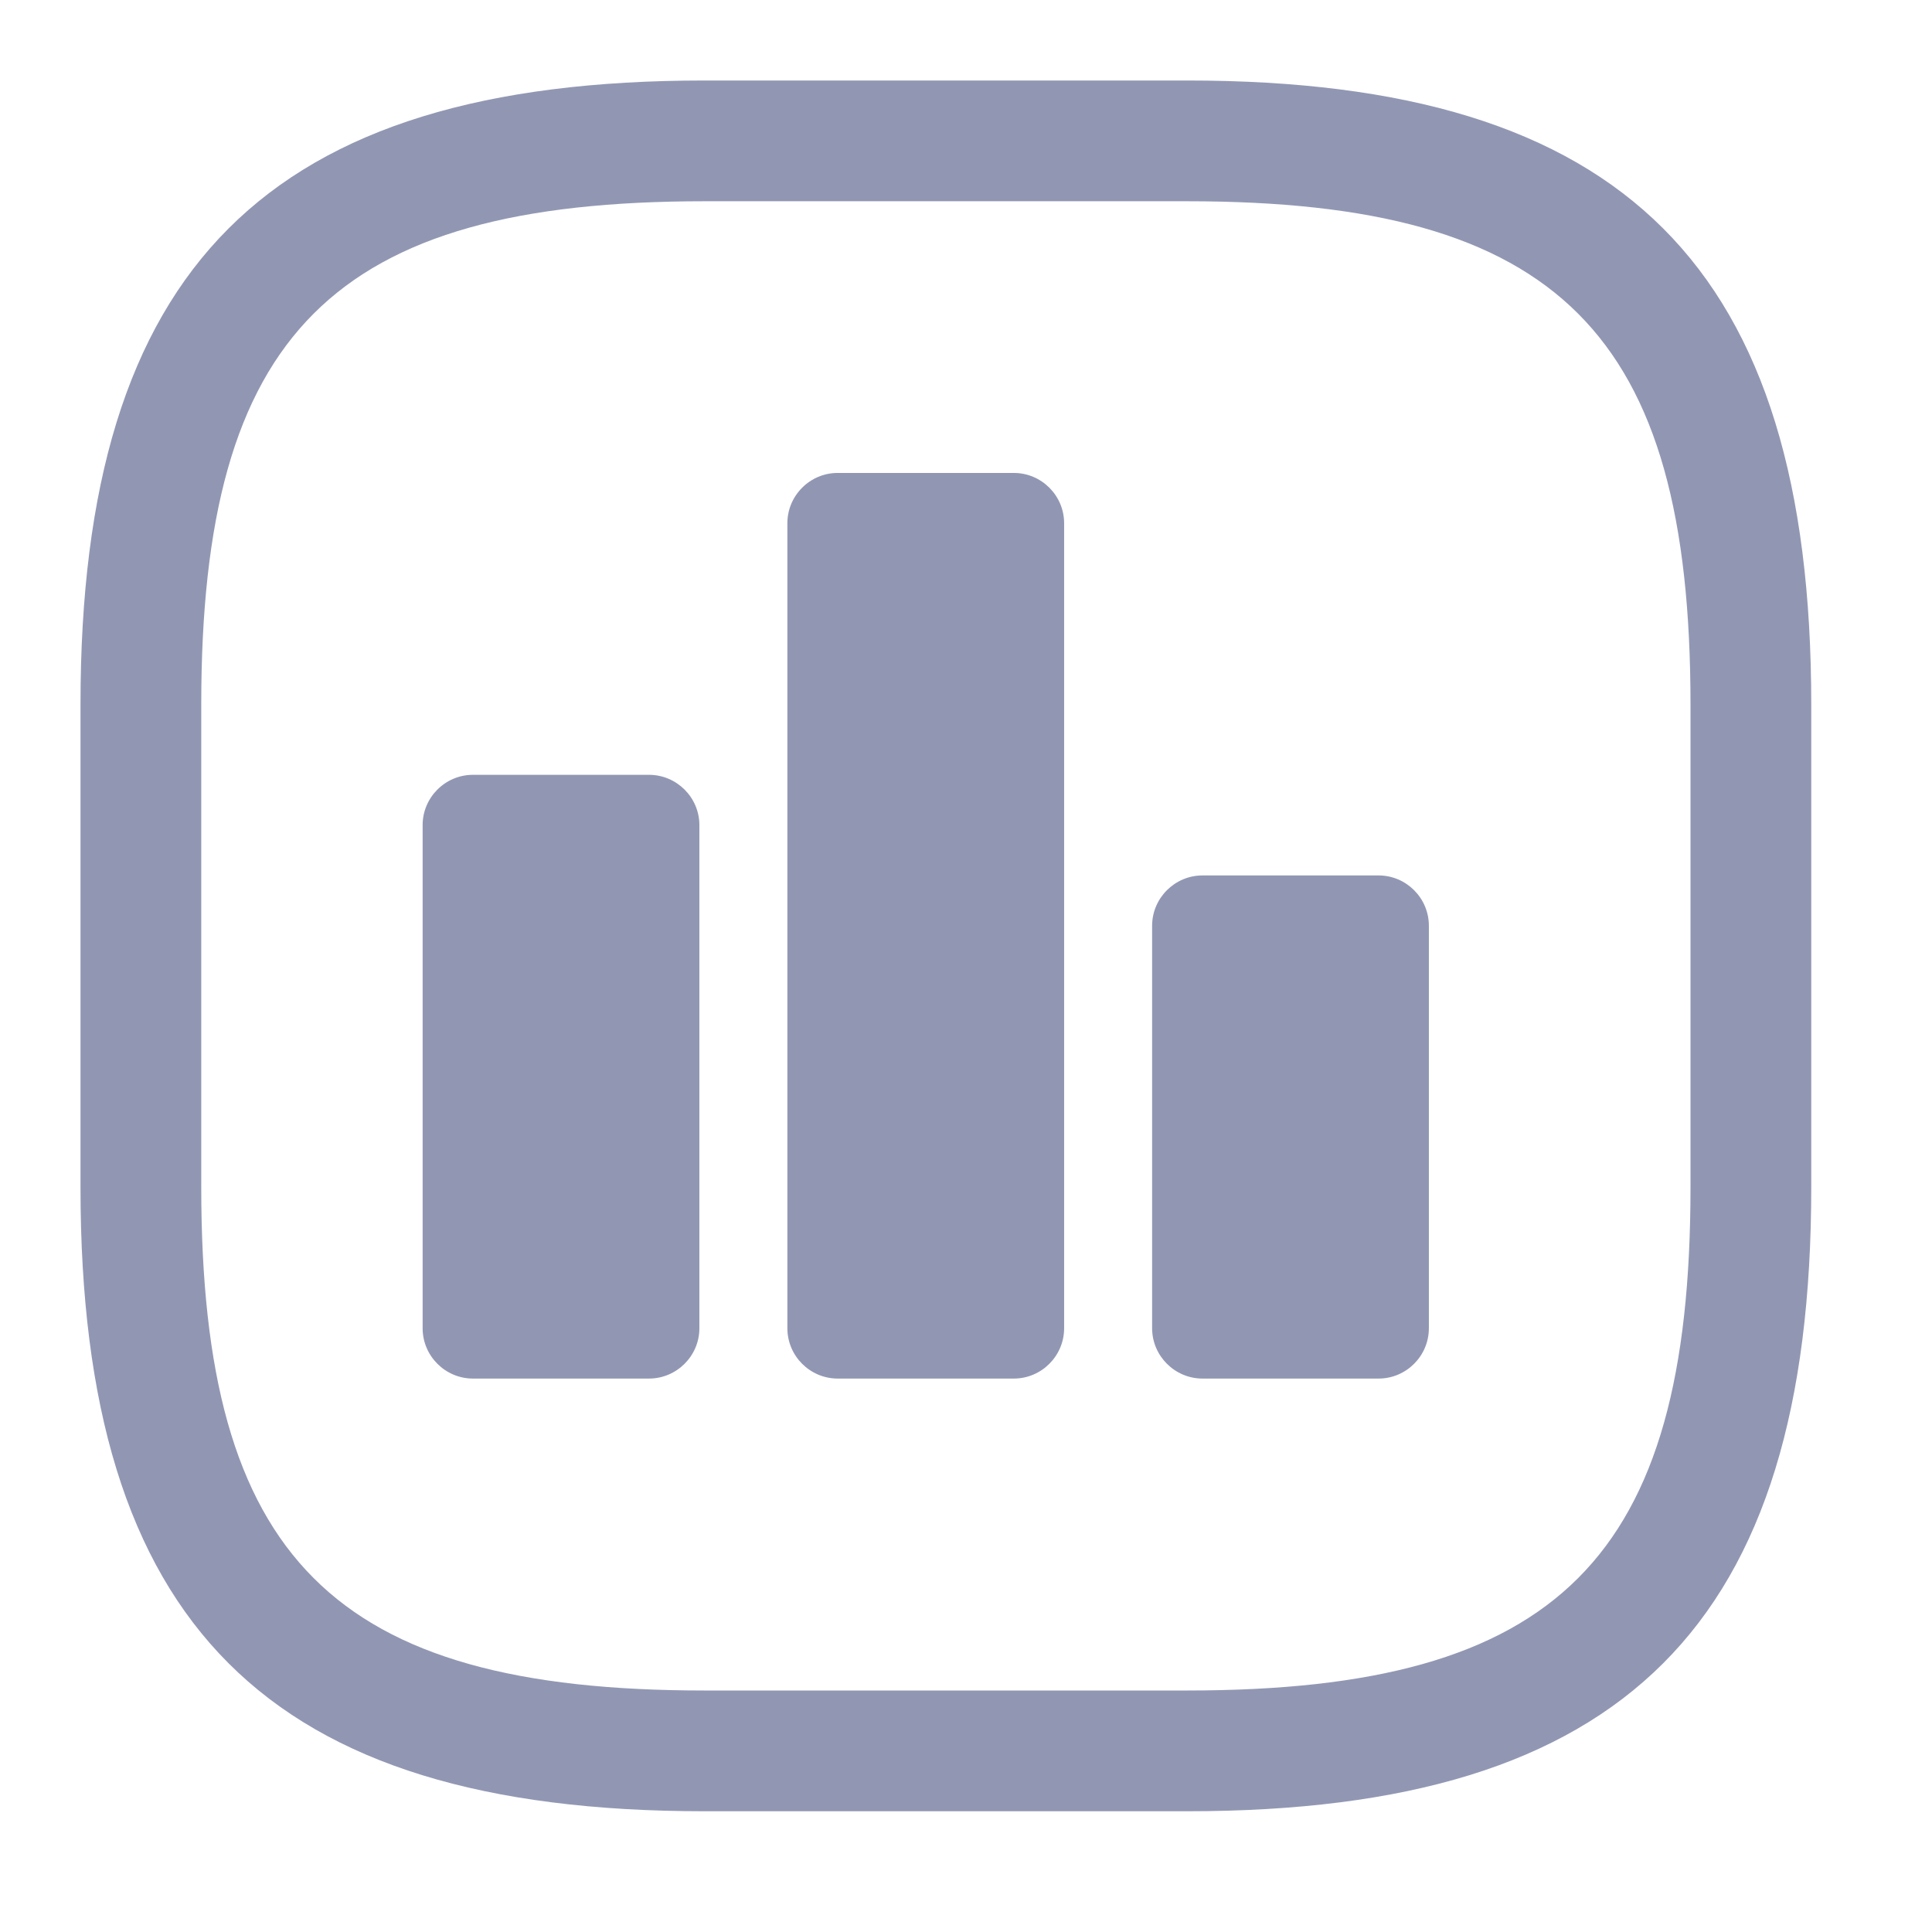 <svg width="24" height="24" viewBox="0 0 24 24" fill="none" xmlns="http://www.w3.org/2000/svg">
<path d="M14.75 22.5H8.75C3.32 22.5 1 20.18 1 14.75V8.75C1 3.32 3.32 1 8.75 1H14.75C20.18 1 22.5 3.32 22.5 8.75V14.75C22.5 20.18 20.18 22.5 14.75 22.5ZM8.75 2.5C4.14 2.5 2.5 4.14 2.5 8.75V14.75C2.5 19.36 4.14 21 8.75 21H14.75C19.36 21 21 19.36 21 14.75V8.75C21 4.14 19.36 2.5 14.75 2.5H8.75Z" fill="#9197B3"/>
<path d="M8.062 17.125H5.875C5.531 17.125 5.25 16.844 5.25 16.5V10.25C5.25 9.906 5.531 9.625 5.875 9.625H8.062C8.406 9.625 8.688 9.906 8.688 10.25V16.5C8.688 16.844 8.406 17.125 8.062 17.125ZM12.594 5.875H10.406C10.062 5.875 9.781 6.156 9.781 6.5V16.5C9.781 16.844 10.062 17.125 10.406 17.125H12.594C12.938 17.125 13.219 16.844 13.219 16.5V6.5C13.219 6.156 12.938 5.875 12.594 5.875ZM17.125 10.875H14.938C14.594 10.875 14.312 11.156 14.312 11.5V16.5C14.312 16.844 14.594 17.125 14.938 17.125H17.125C17.469 17.125 17.75 16.844 17.75 16.5V11.5C17.75 11.156 17.469 10.875 17.125 10.875Z" fill="#9197B3"/>
</svg>
